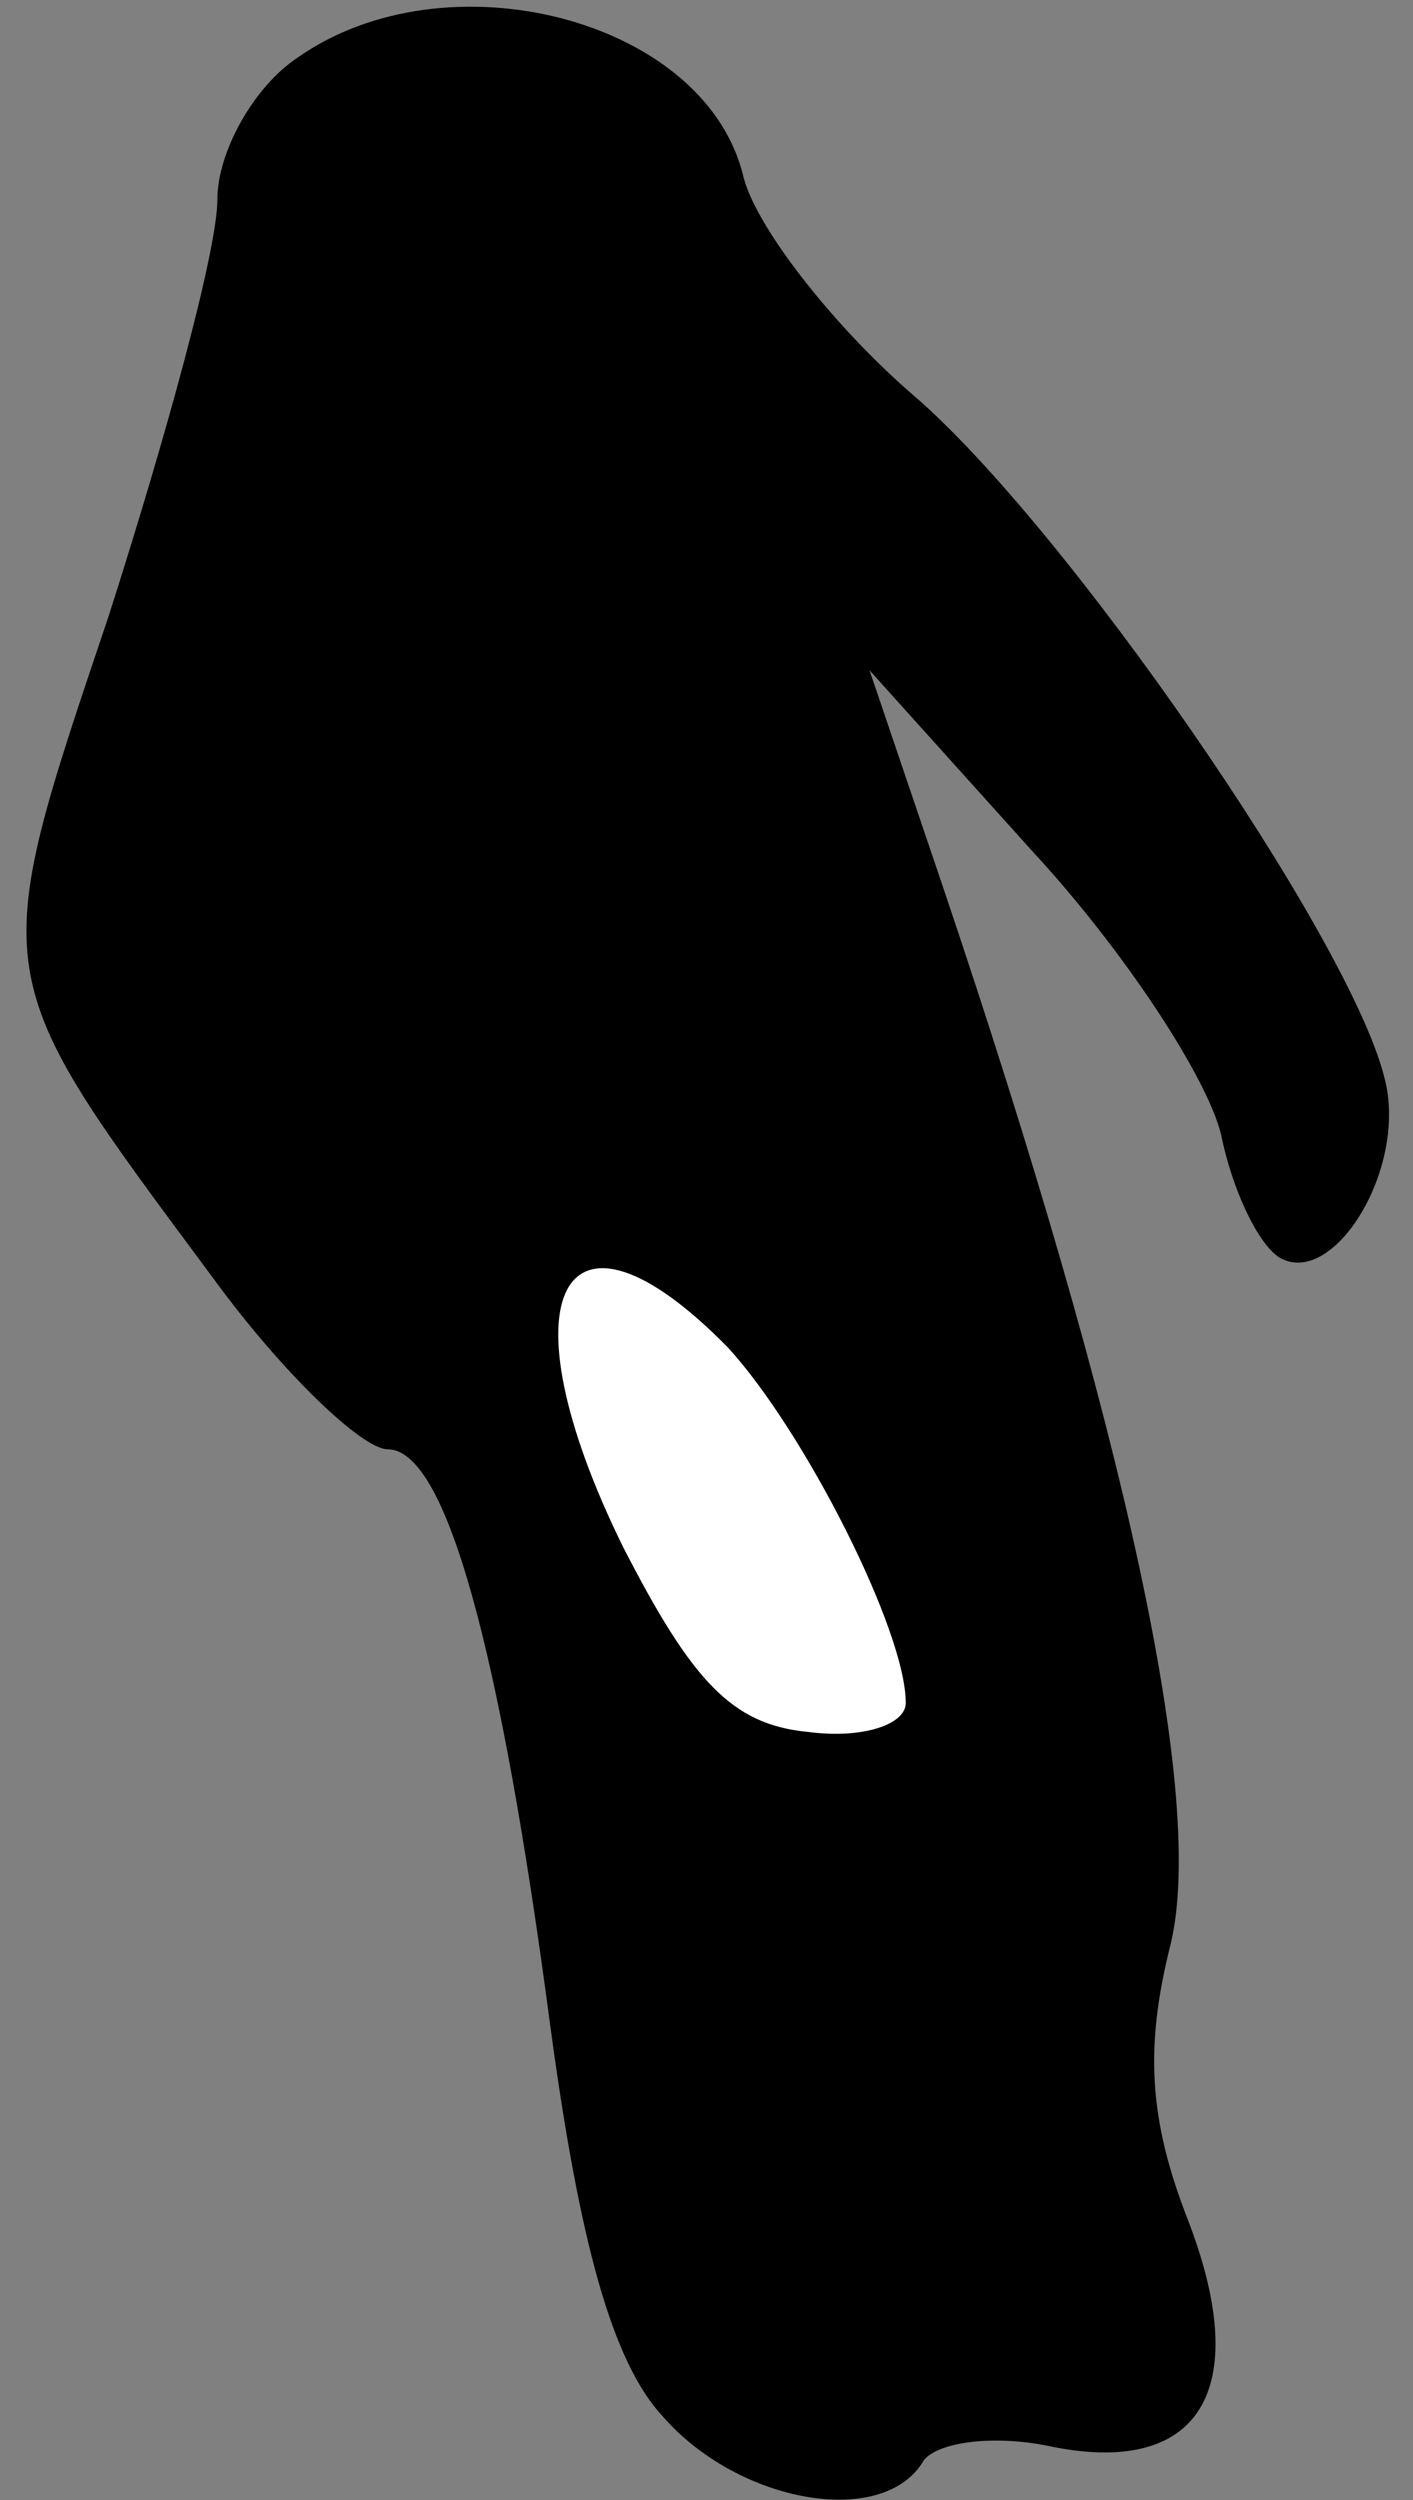 <?xml version="1.0" standalone="no"?>
<!DOCTYPE svg PUBLIC "-//W3C//DTD SVG 20010904//EN"
 "http://www.w3.org/TR/2001/REC-SVG-20010904/DTD/svg10.dtd">
<svg version="1.0" xmlns="http://www.w3.org/2000/svg"
 width="39pt" height="69pt" viewBox="0 0 39 69"
 preserveAspectRatio="xMidYMid meet">
<rect x="0" y="0" width="39" height="69" fill="#808080" stroke="none"/>
<g transform="translate(0,69) scale(0.1,-0.1)"
fill="#000000" stroke="none">
<path fill="#000000" stroke="none" d="M82 674 c-12 -8 -22 -26 -22 -39 0 -14
-14 -65 -30 -115 -34 -101 -34 -98 29 -183 19 -26 41 -47 48 -47 16 0 31 -54
45 -160 8 -59 17 -92 31 -107 21 -24 61 -31 72 -12 4 5 19 7 34 4 42 -9 57 15
39 62 -11 28 -12 48 -5 76 10 40 -12 142 -63 293 l-20 59 45 -50 c25 -27 48
-62 52 -78 3 -15 10 -30 16 -34 15 -9 36 25 29 50 -10 39 -88 152 -130 188
-22 19 -44 47 -47 61 -11 43 -82 61 -123 32z"/>
<path fill="#ffffff" stroke="none" d="M201 318 c21 -23 49 -78 49 -98 0 -6
-12 -10 -27 -8 -21 2 -32 14 -51 51 -34 69 -17 102 29 55z"/>
</g>
</svg>
